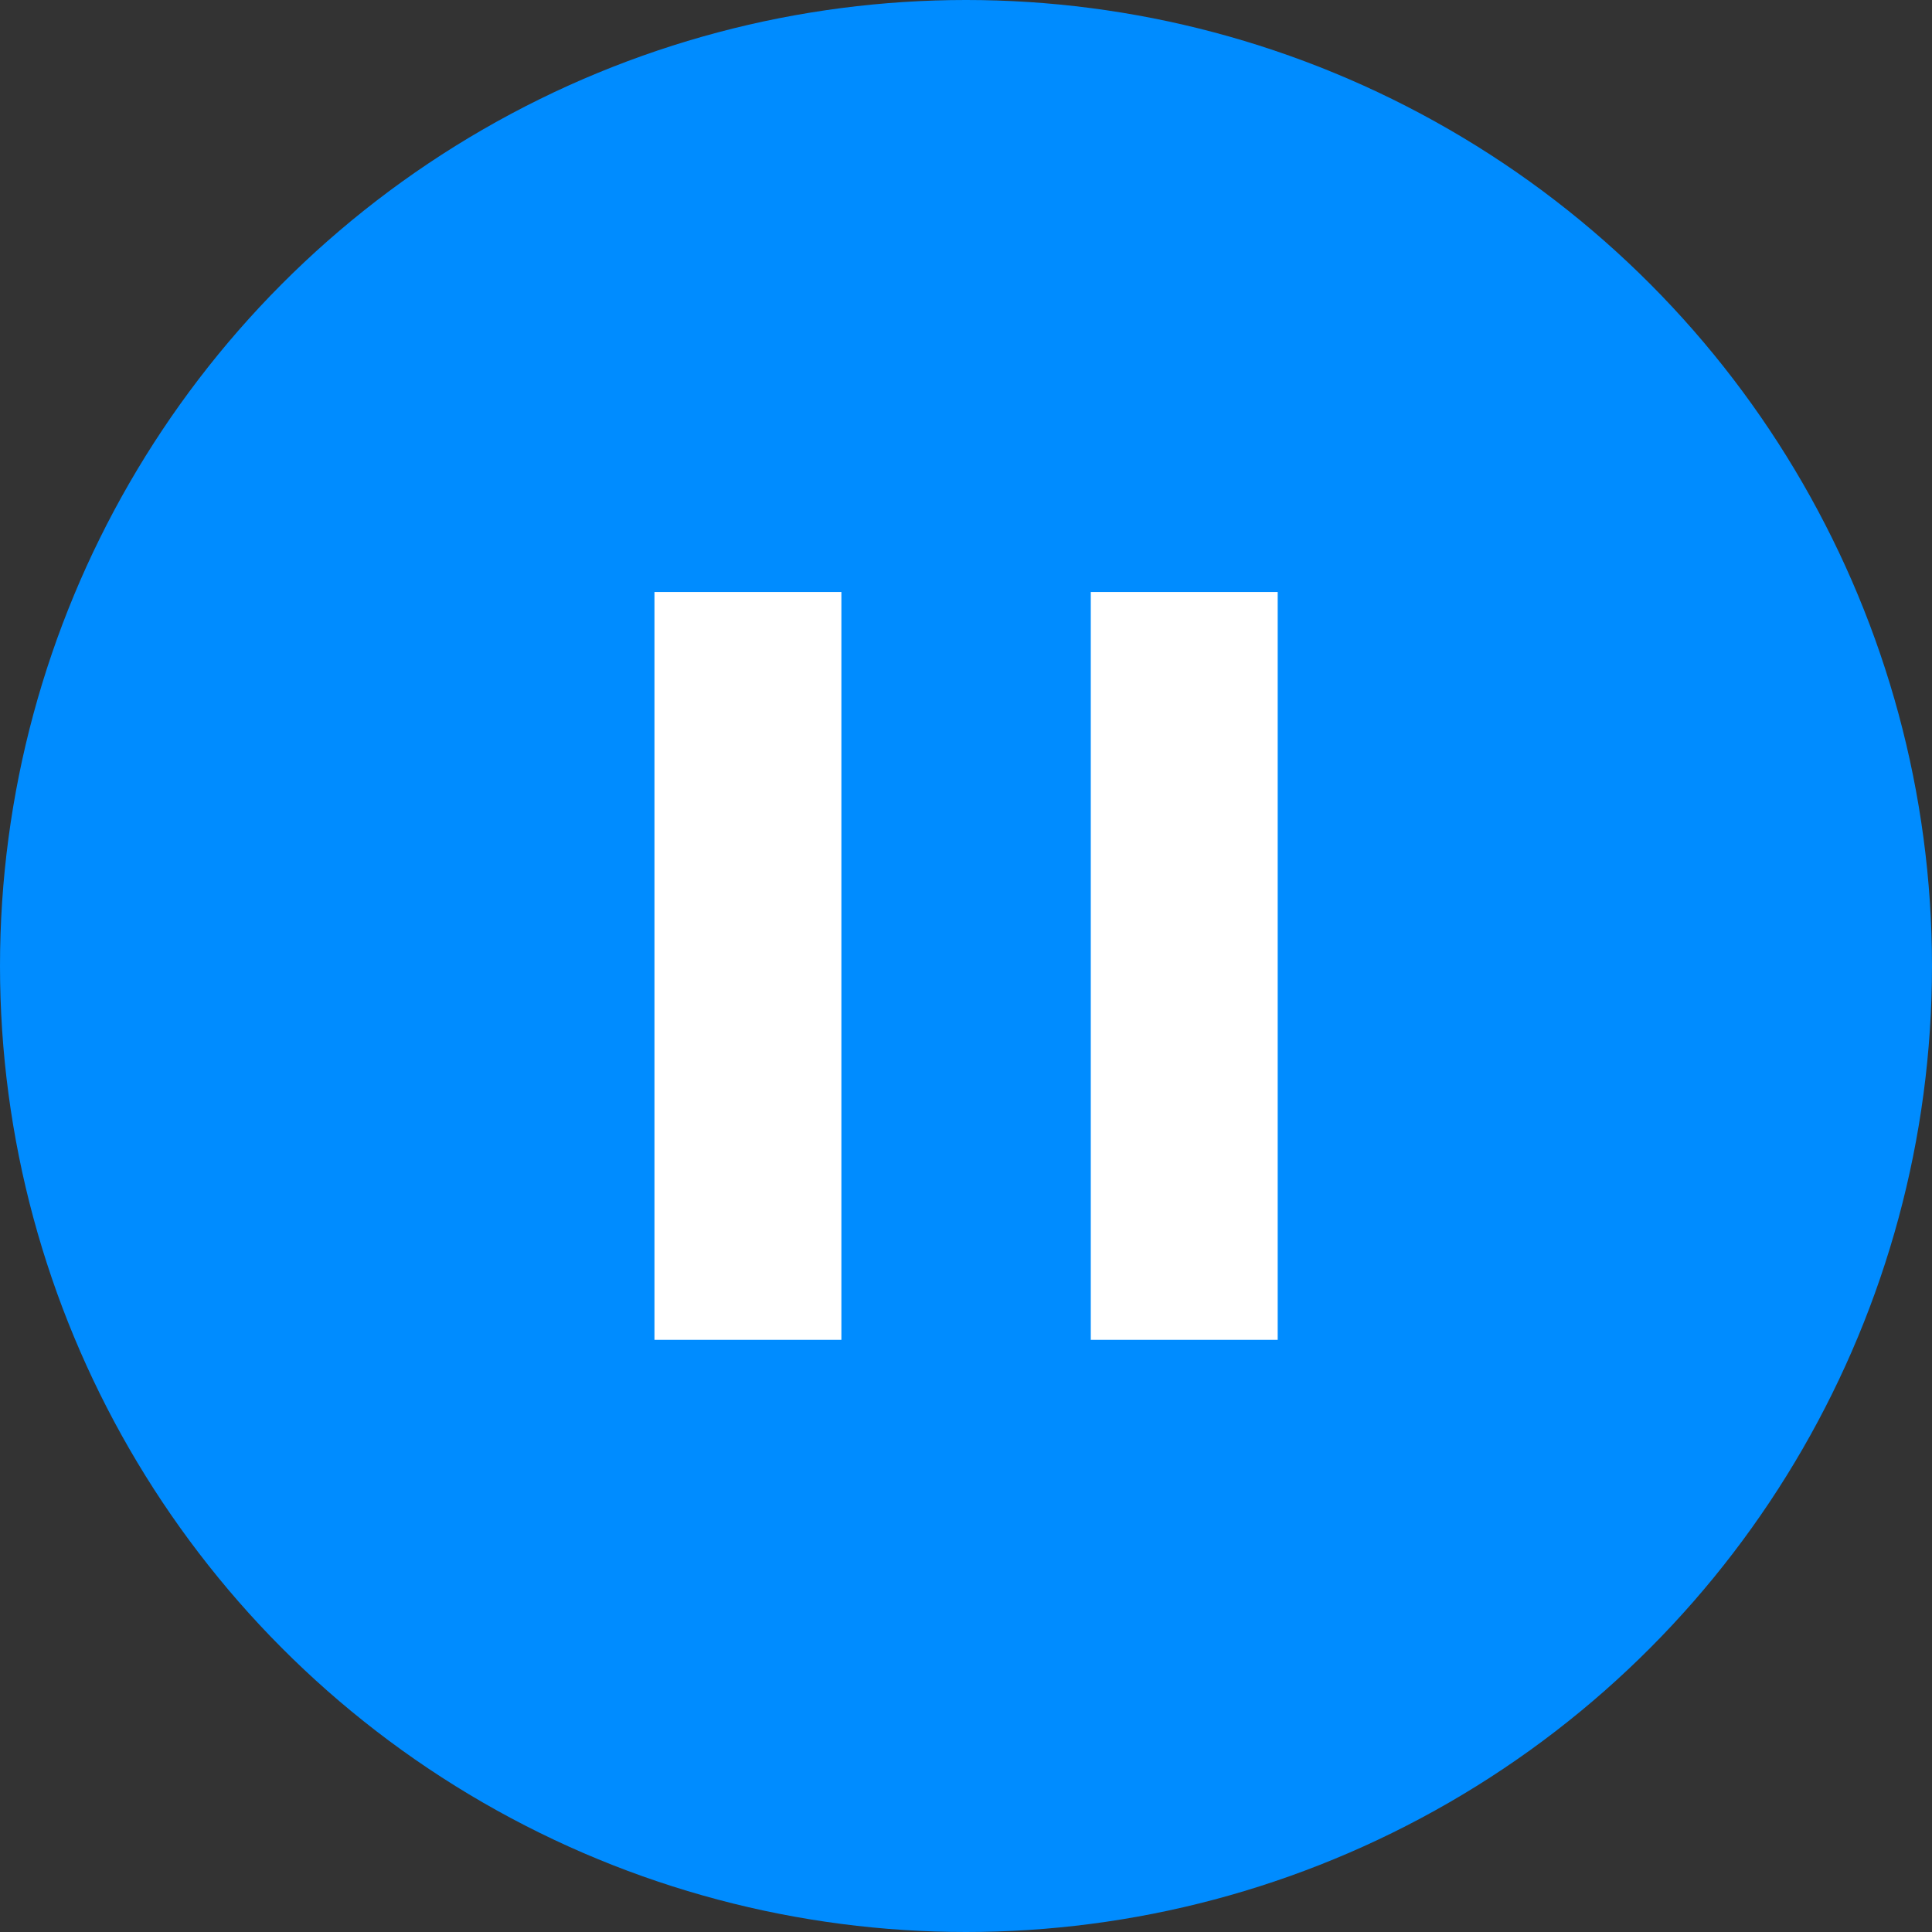 <svg xmlns="http://www.w3.org/2000/svg" width="12" height="12" viewBox="0 0 12 12">
  <rect x="0" y="0" width="12" height="12" fill="#333333" stroke="none"/>
  <g>
    <ellipse cx="6" cy="6" fill="rgb(0,140,255)" rx="6" ry="6"/>
    <path fill="rgb(255,255,255)" fill-rule="evenodd" d="M4.065 8.323V3.677h1.161v4.645H4.065zm2.71 0V3.677h1.161v4.645H6.774z"/>
  </g>
</svg>
